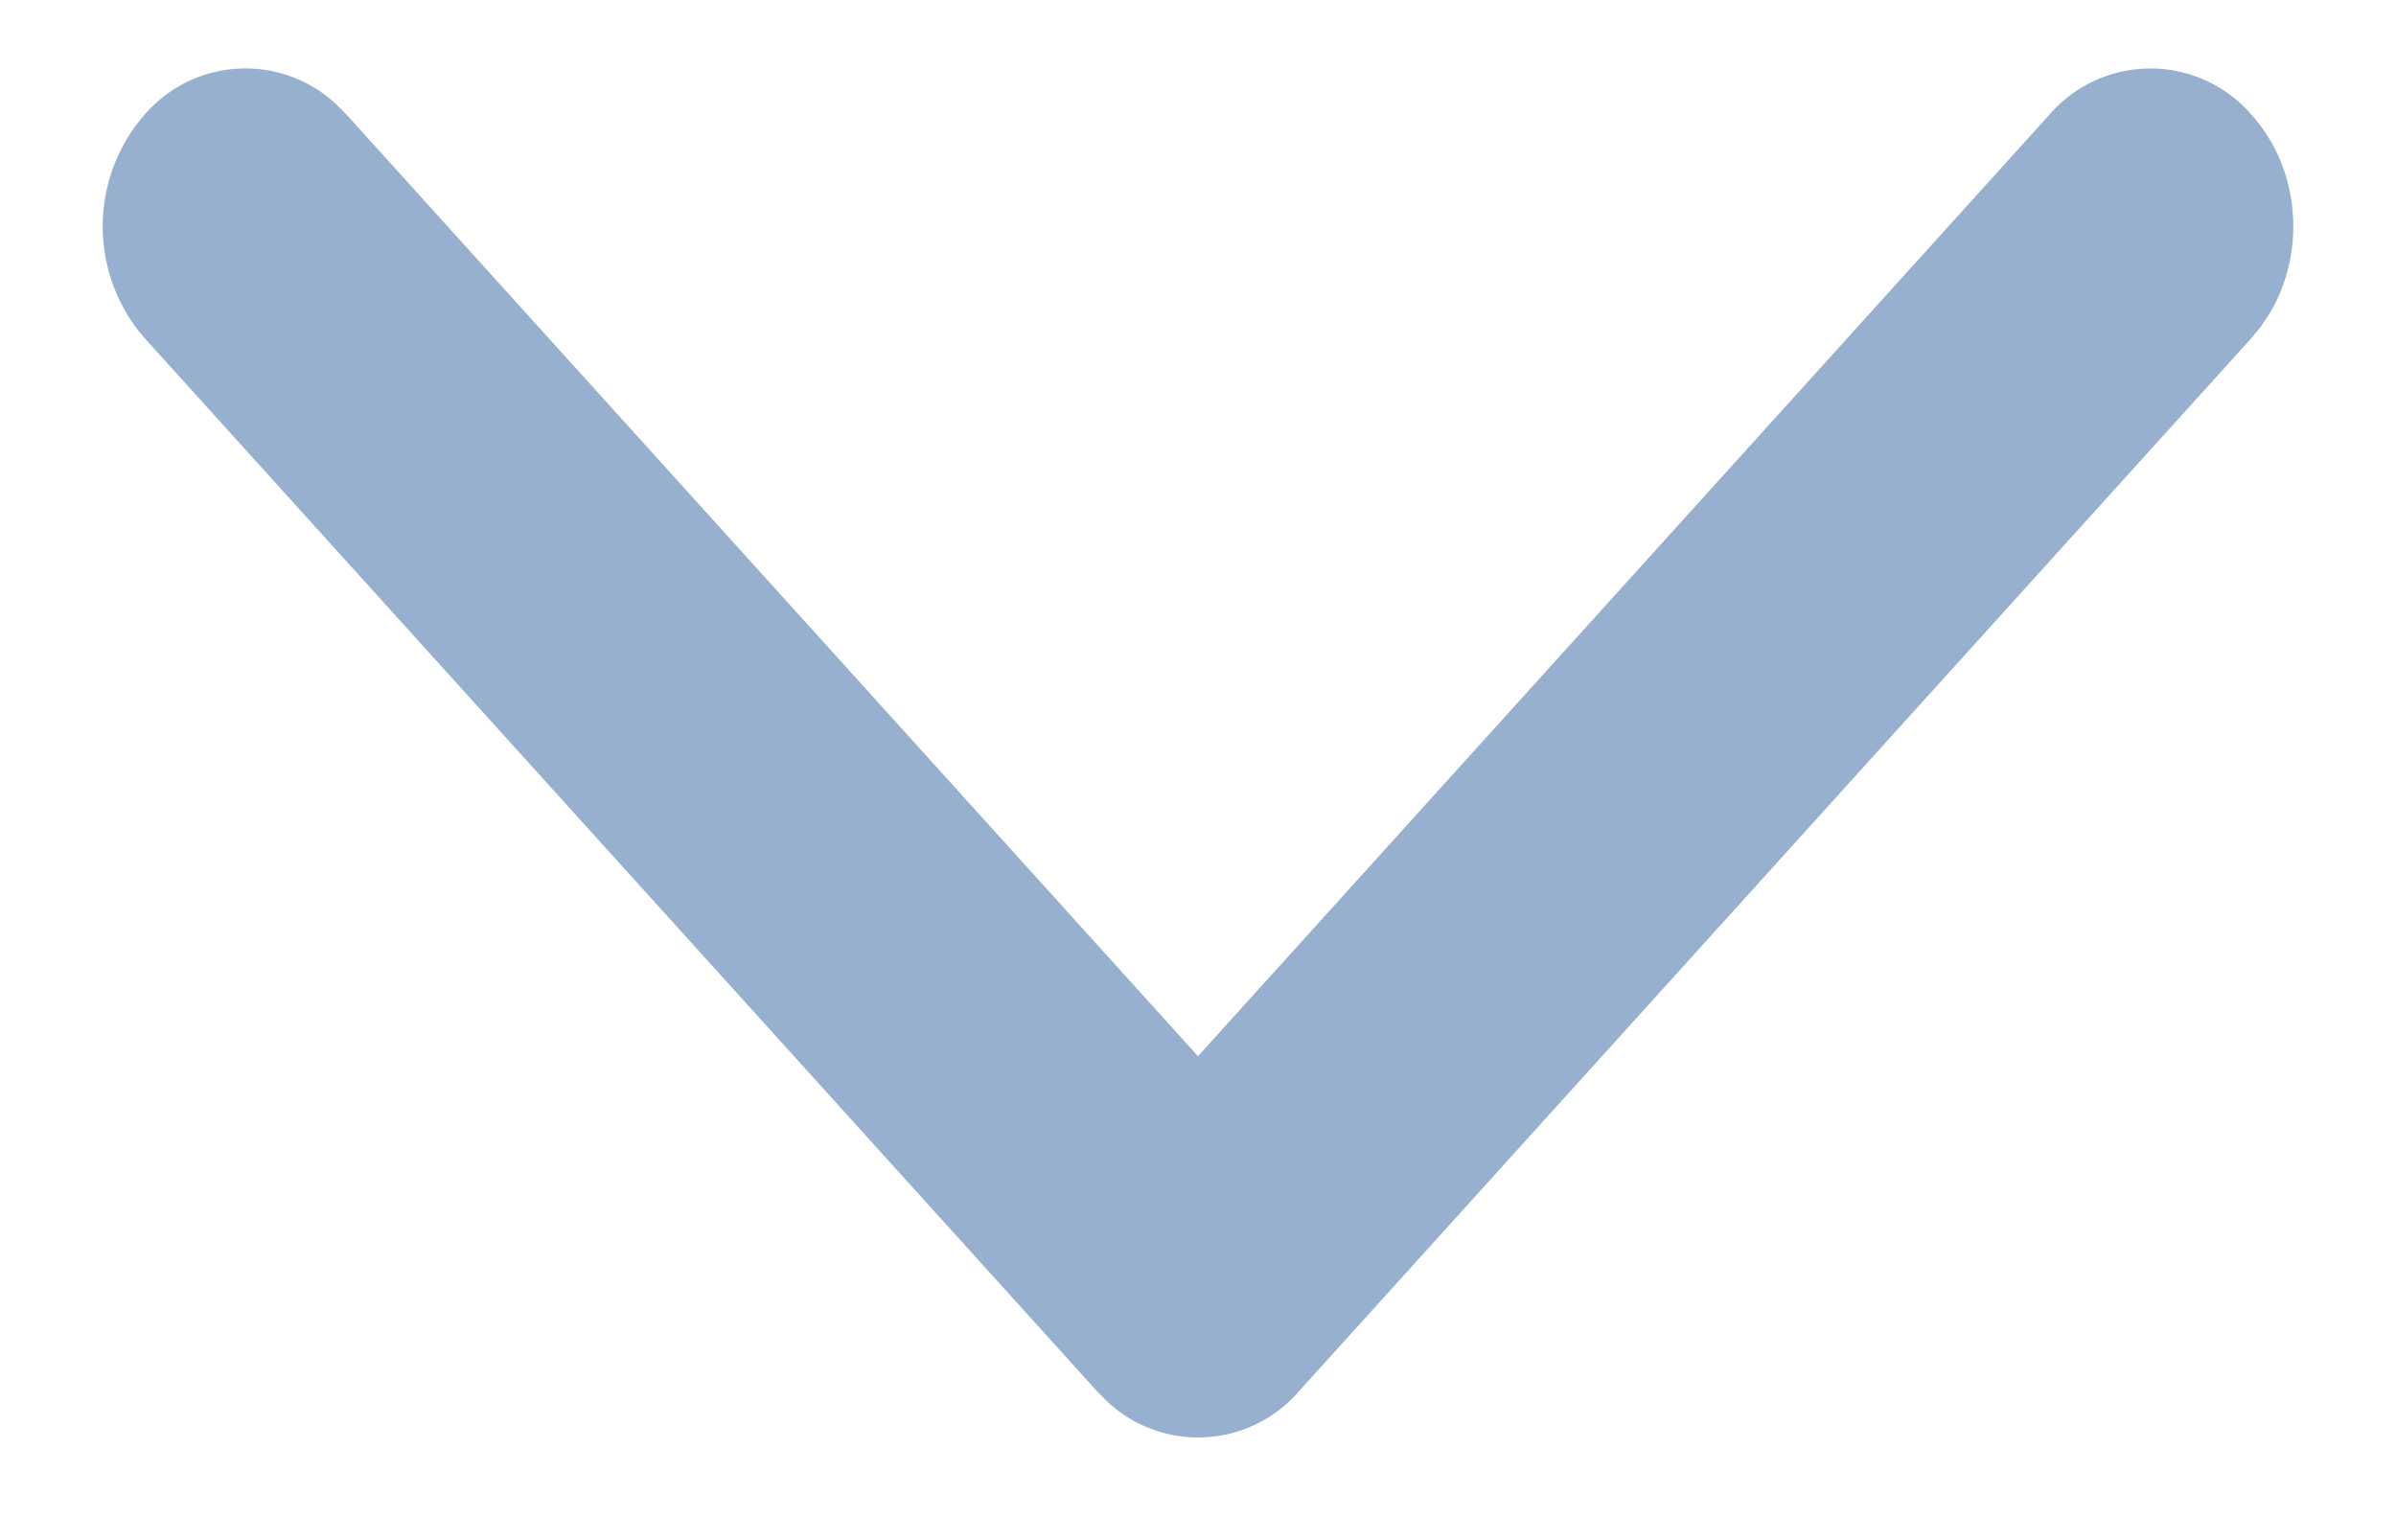 <svg width="14" height="9" xmlns="http://www.w3.org/2000/svg"><path d="M13.213 1.906l-.058.07L7.59 8.13a.777.777 0 01-1.117.063L6.41 8.13.845 1.976a.993.993 0 010-1.306.777.777 0 011.117-.063l.063.063L7 6.172 11.975.67a.78.78 0 011.18 0c.286.316.321.803.107 1.161l-.05.075z" fill="#97B0D0" fill-rule="nonzero"/></svg>